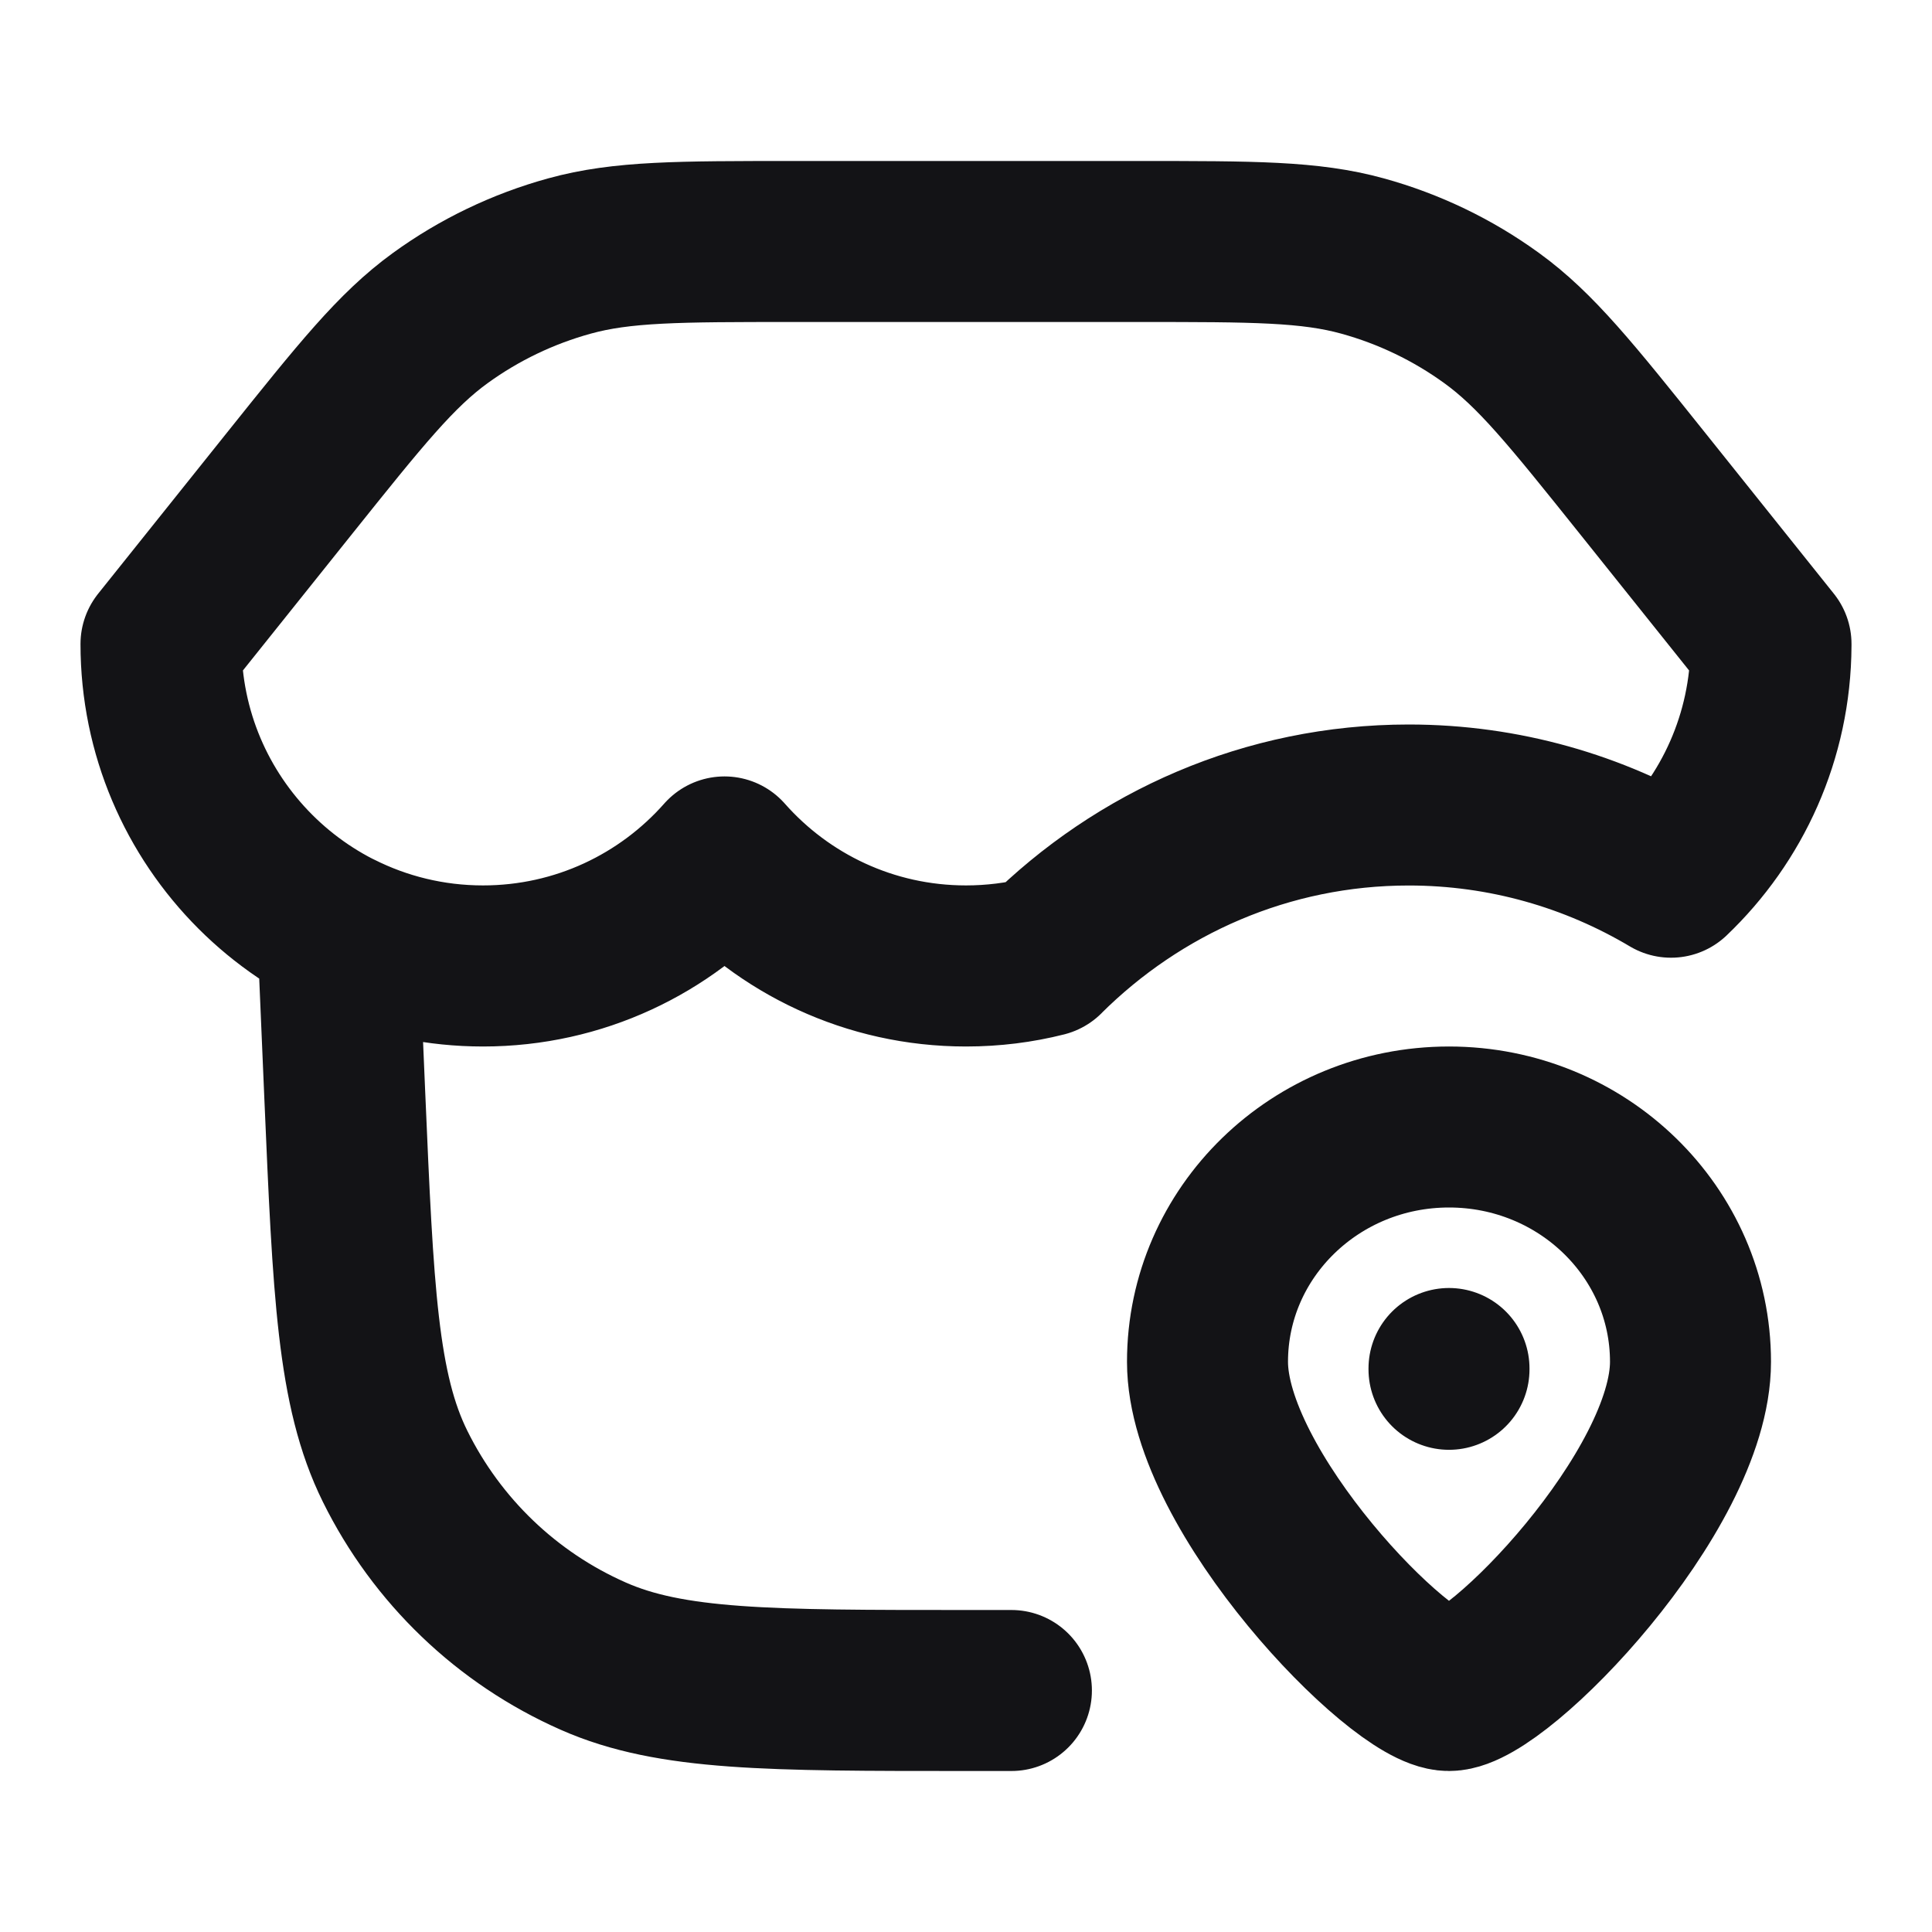 <svg width="24" height="24" viewBox="0 0 24 24" fill="none" xmlns="http://www.w3.org/2000/svg">
<path d="M18 17V17.01M12.977 11.879C12.664 11.957 12.337 11.999 12 11.999C10.805 11.999 9.733 11.475 9 10.645C8.267 11.475 7.195 11.999 6 11.999C5.351 11.999 4.738 11.844 4.196 11.57L4.283 13.607C4.388 16.048 4.44 17.269 4.908 18.215C5.427 19.265 6.297 20.1 7.369 20.573C8.334 21 9.556 21 12 21C12.195 21 12.383 21 12.564 21M21 16.917C21 18.527 18.6 21 18 21C17.4 21 15 18.527 15 16.917C15 15.306 16.343 14 18 14C19.657 14 21 15.306 21 16.917ZM2 8C2 10.209 3.791 12 6 12C7.195 12 8.267 11.476 9 10.646C9.733 11.476 10.805 12 12 12C12.336 12 12.663 11.959 12.975 11.88C14.145 10.716 15.741 10 17.5 10C18.687 10 19.8 10.327 20.758 10.897C21.519 10.172 21.995 9.151 22 8.018V8L20.402 6.002C19.52 4.9 19.079 4.349 18.531 3.952C18.046 3.6 17.502 3.339 16.925 3.18C16.273 3 15.567 3 14.155 3H9.845C8.433 3 7.727 3 7.075 3.18C6.497 3.339 5.953 3.6 5.468 3.952C4.921 4.349 4.48 4.9 3.598 6.002L2 8Z" stroke="#131316" stroke-width="2" stroke-linecap="round" stroke-linejoin="round"/>
</svg>
